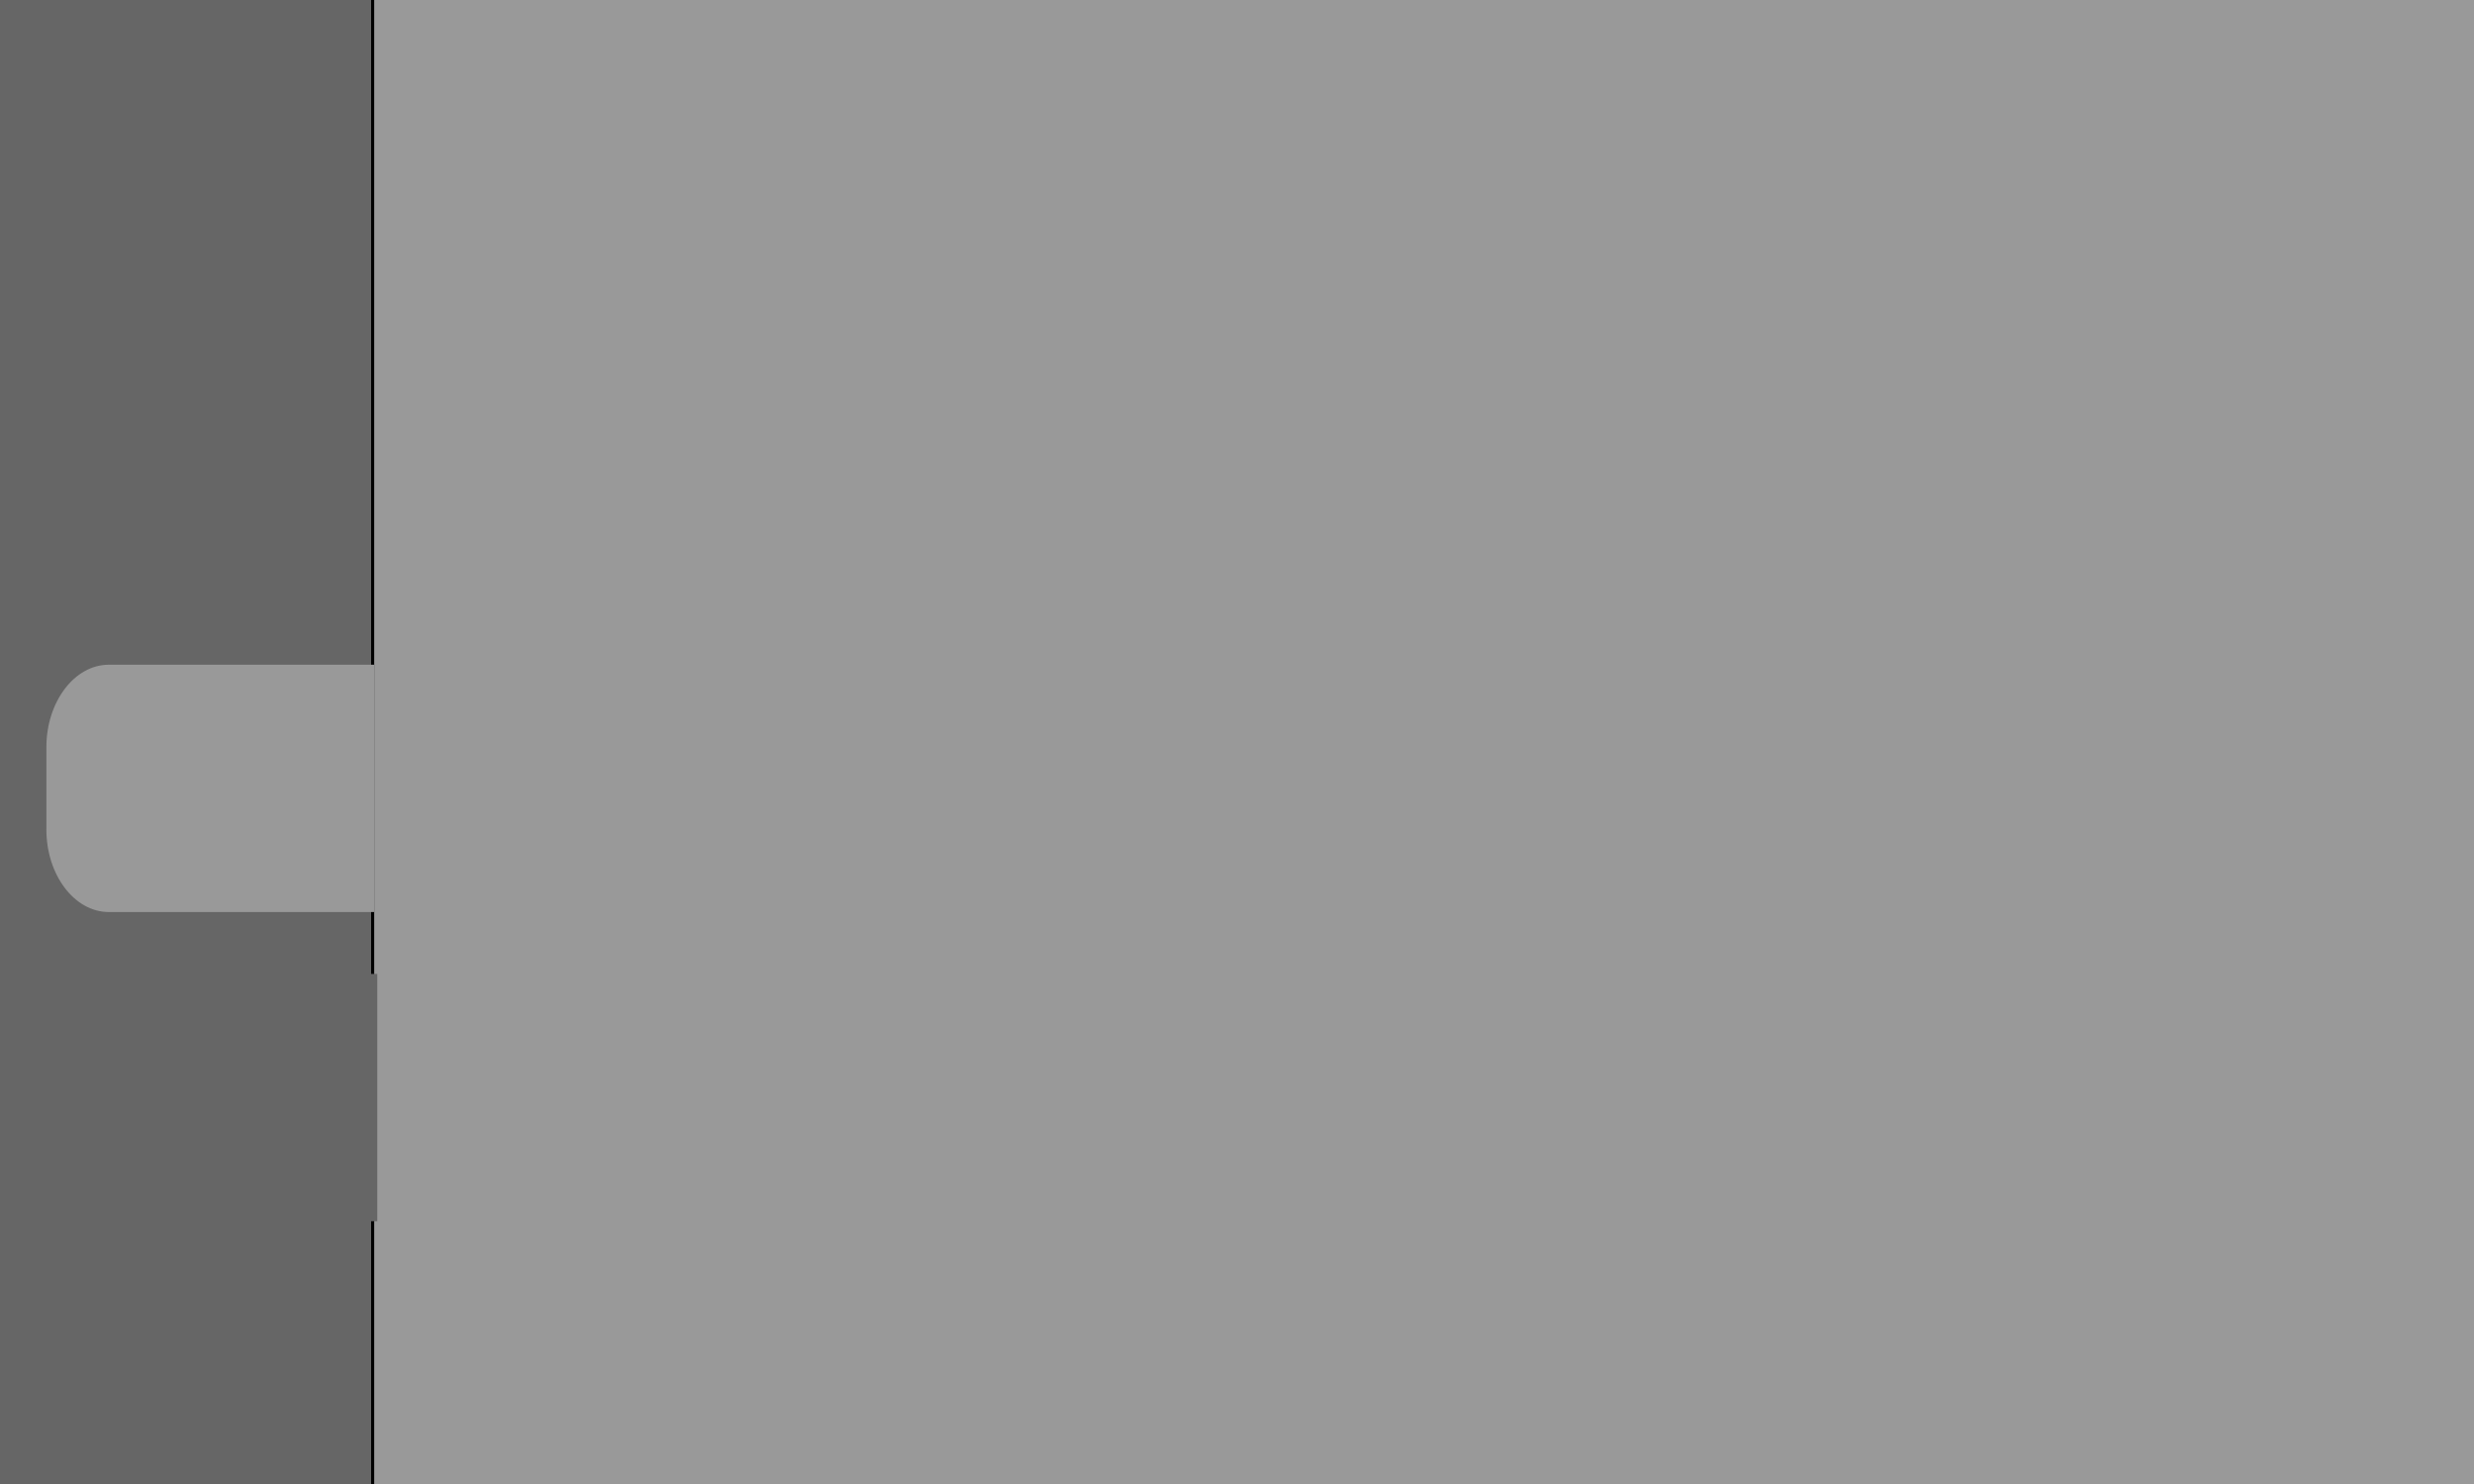<?xml version="1.0" encoding="UTF-8"?>
<!DOCTYPE svg PUBLIC "-//W3C//DTD SVG 1.1//EN" "http://www.w3.org/Graphics/SVG/1.1/DTD/svg11.dtd">
<!-- Creator: CorelDRAW -->
<svg xmlns="http://www.w3.org/2000/svg" xml:space="preserve" width="800px" height="480px" version="1.1" style="shape-rendering:geometricPrecision; text-rendering:geometricPrecision; image-rendering:optimizeQuality; fill-rule:evenodd; clip-rule:evenodd"
viewBox="0 0 800 480"
 xmlns:xlink="http://www.w3.org/1999/xlink"
 xmlns:xodm="http://www.corel.com/coreldraw/odm/2003">
 <defs>
  <style type="text/css">
   <![CDATA[
    .str0 {stroke:black;stroke-width:2;stroke-miterlimit:22.926}
    .fil1 {fill:none}
    .fil2 {fill:#666666}
    .fil3 {fill:#666666}
    .fil0 {fill:#999999}
   ]]>
  </style>
 </defs>
 <g id="Capa_x0020_1">
  <rect class="fil0" width="800" height="480"/>
  <g id="_2178569062512">
   <rect class="fil0" x="605" y="95" width="180" height="120" rx="11.41" ry="10"/>
   <rect class="fil0" x="605" y="225" width="180" height="120" rx="11.41" ry="10"/>
   <rect class="fil0" x="415" y="95" width="180" height="120" rx="11.41" ry="10"/>
   <rect class="fil0" x="415" y="225" width="180" height="120" rx="11.41" ry="10"/>
  </g>
  <rect class="fil1 str0" width="120" height="480"/>
  <polygon class="fil2" points="120,0 0,0 0,480 120,480 "/>
  <path class="fil3" d="M120 115l-85 0c-11,0 -20,12 -20,26.67l0 26.66c0,14.67 9,26.67 20,26.67l85 0 0 -80z"/>
  <path class="fil3" d="M120 15l-85 0c-11,0 -20,12 -20,26.67l0 26.66c0,14.67 9,26.67 20,26.67l85 0 0 -80z"/>
  <path class="fil0" d="M121 215l-85.81 0c-11.11,0 -20.19,12 -20.19,26.67l0 26.67c0,14.66 9.08,26.66 20.19,26.66l85.81 0 0 -80z"/>
  <path class="fil3" d="M122 315l-85 0c-11,0 -20,12 -20,26.67l0 26.66c0,14.67 9,26.67 20,26.67l85 0 0 -80z"/>
 </g>
</svg>

